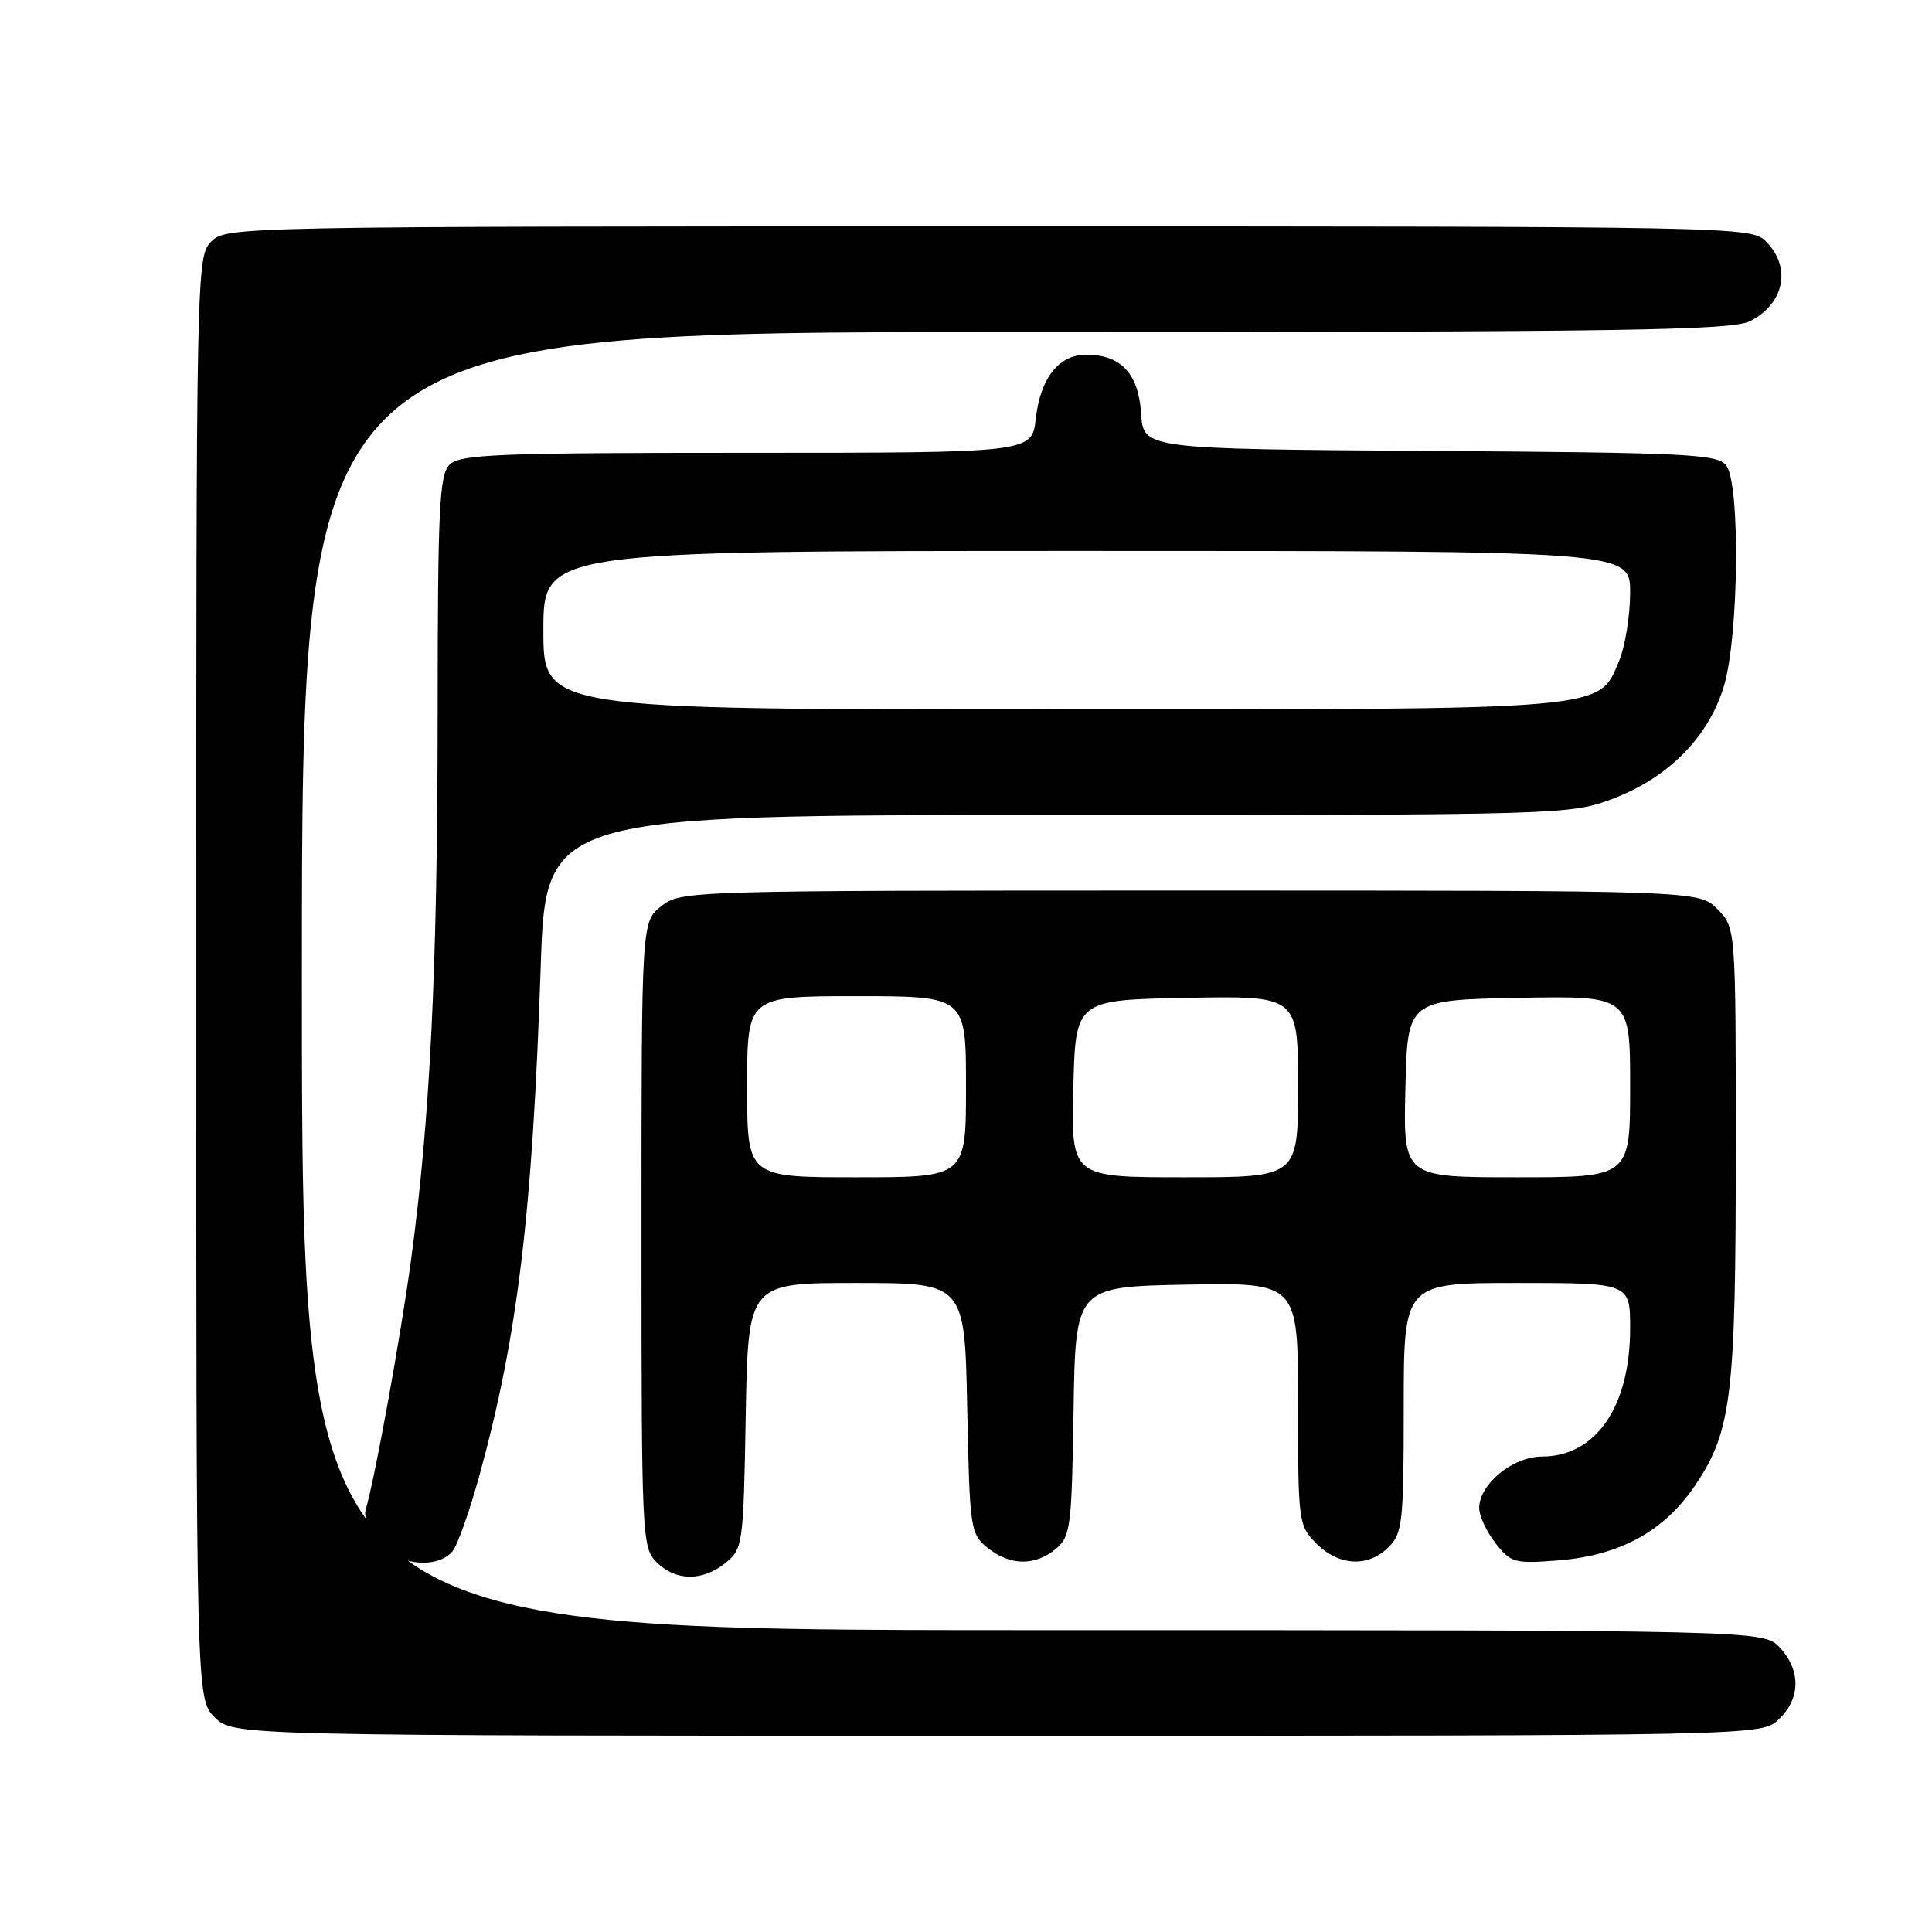 <?xml version="1.0" encoding="UTF-8" standalone="no"?>
<!DOCTYPE svg PUBLIC "-//W3C//DTD SVG 1.1//EN" "http://www.w3.org/Graphics/SVG/1.1/DTD/svg11.dtd" >
<svg xmlns="http://www.w3.org/2000/svg" xmlns:xlink="http://www.w3.org/1999/xlink" version="1.1" viewBox="0 0 256 256">
 <g >
 <path fill="currentColor"
d=" M 235.69 227.83 C 238.59 225.10 238.65 221.32 235.83 218.31 C 233.65 216.00 233.65 216.00 136.83 216.00 C 40.00 216.00 40.00 216.00 40.00 130.00 C 40.00 44.00 40.00 44.00 134.55 44.00 C 215.58 44.00 229.50 43.79 231.93 42.54 C 236.46 40.20 237.40 35.40 234.00 32.00 C 232.03 30.03 230.67 30.00 131.00 30.00 C 31.33 30.00 29.97 30.03 28.00 32.00 C 26.03 33.97 26.00 35.33 26.00 129.55 C 26.00 225.09 26.00 225.09 28.45 227.55 C 30.91 230.00 30.91 230.00 132.14 230.00 C 233.37 230.00 233.37 230.00 235.69 227.83 Z  M 96.14 207.09 C 98.43 205.23 98.51 204.69 98.81 187.59 C 99.13 170.00 99.13 170.00 113.48 170.00 C 127.83 170.00 127.83 170.00 128.16 186.59 C 128.49 202.62 128.58 203.24 130.86 205.09 C 133.80 207.47 137.14 207.53 139.88 205.25 C 141.85 203.62 142.01 202.39 142.25 187.00 C 142.50 170.50 142.50 170.50 157.25 170.22 C 172.00 169.95 172.00 169.95 172.00 186.02 C 172.00 201.75 172.05 202.14 174.45 204.55 C 177.43 207.52 181.30 207.70 184.00 205.00 C 185.84 203.16 186.00 201.67 186.00 186.50 C 186.00 170.00 186.00 170.00 201.00 170.00 C 216.00 170.00 216.00 170.00 216.00 176.03 C 216.00 186.39 211.45 193.00 204.32 193.00 C 200.47 193.00 196.00 196.66 196.00 199.82 C 196.00 200.87 196.98 202.97 198.17 204.49 C 200.22 207.09 200.68 207.22 206.58 206.75 C 214.72 206.09 220.57 202.86 224.66 196.75 C 229.44 189.63 230.00 184.96 230.00 152.41 C 230.00 122.91 230.00 122.91 227.55 120.45 C 225.09 118.00 225.09 118.00 157.68 118.00 C 91.00 118.00 90.24 118.02 87.63 120.07 C 85.00 122.15 85.00 122.15 85.00 163.57 C 85.00 203.67 85.06 205.06 87.00 207.00 C 89.52 209.52 93.09 209.56 96.14 207.09 Z  M 59.96 205.55 C 60.62 204.75 62.23 200.22 63.53 195.48 C 68.59 177.11 70.55 160.81 71.64 128.25 C 72.31 108.00 72.31 108.00 140.12 108.00 C 206.70 108.00 208.03 107.96 213.58 105.89 C 221.04 103.09 226.43 97.65 228.44 90.87 C 230.40 84.30 230.61 64.20 228.75 61.70 C 227.62 60.17 223.81 59.98 189.50 59.75 C 151.50 59.50 151.50 59.50 151.20 54.77 C 150.86 49.49 148.52 47.00 143.93 47.00 C 140.30 47.00 137.86 50.09 137.25 55.46 C 136.74 60.00 136.74 60.00 98.94 60.00 C 65.91 60.00 60.94 60.20 59.57 61.57 C 58.21 62.93 58.00 67.37 57.99 94.82 C 57.97 128.41 57.00 148.24 54.46 167.00 C 53.05 177.36 49.66 196.00 48.44 200.09 C 48.18 200.97 48.91 202.88 50.06 204.34 C 52.43 207.36 57.90 208.02 59.96 205.55 Z  M 99.00 144.00 C 99.00 132.00 99.00 132.00 113.50 132.00 C 128.00 132.00 128.00 132.00 128.00 144.00 C 128.00 156.00 128.00 156.00 113.50 156.00 C 99.00 156.00 99.00 156.00 99.00 144.00 Z  M 142.22 144.25 C 142.50 132.50 142.50 132.50 157.25 132.22 C 172.00 131.95 172.00 131.95 172.00 143.97 C 172.00 156.00 172.00 156.00 156.97 156.00 C 141.94 156.00 141.94 156.00 142.22 144.25 Z  M 186.22 144.25 C 186.50 132.50 186.50 132.50 201.25 132.22 C 216.00 131.95 216.00 131.95 216.00 143.97 C 216.00 156.00 216.00 156.00 200.97 156.00 C 185.94 156.00 185.94 156.00 186.22 144.25 Z  M 72.00 83.50 C 72.00 73.00 72.00 73.00 144.00 73.00 C 216.00 73.00 216.00 73.00 216.00 78.53 C 216.00 81.57 215.34 85.64 214.54 87.57 C 211.78 94.16 213.67 94.00 139.03 94.00 C 72.00 94.00 72.00 94.00 72.00 83.50 Z "/>
</g>
</svg>